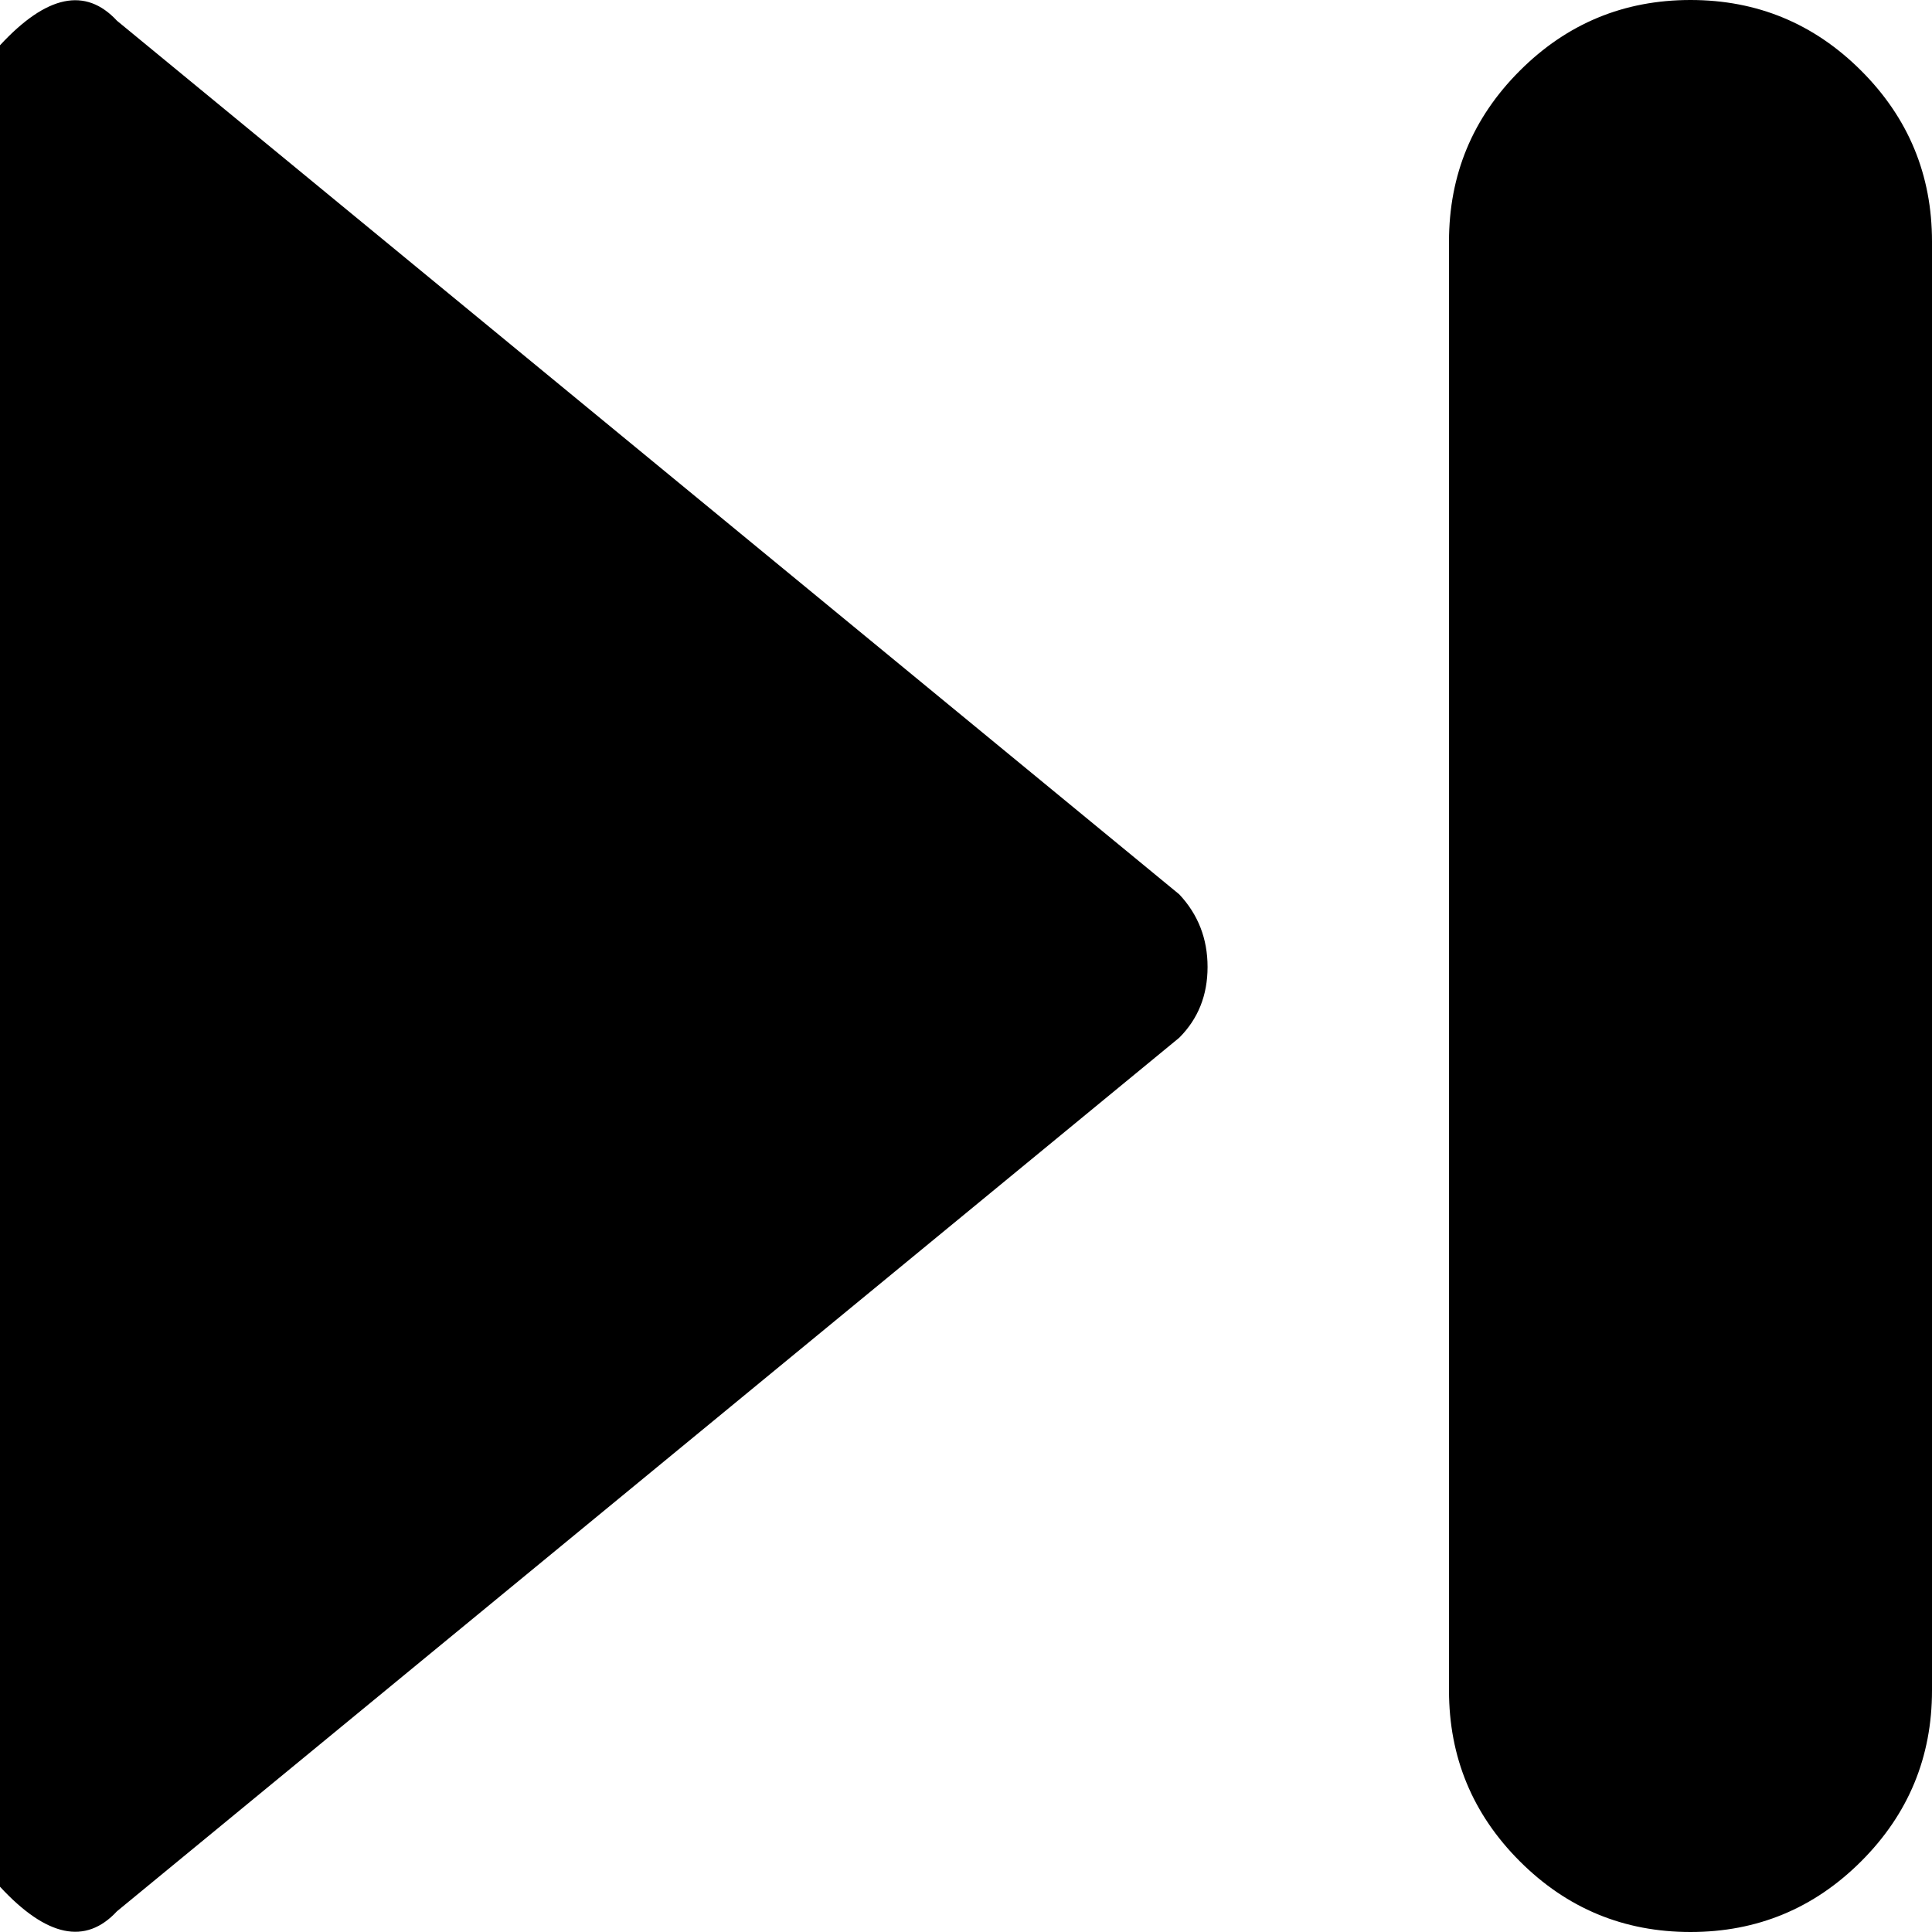 <?xml version="1.0" encoding="utf-8"?>
<!-- Generated by IcoMoon.io -->
<!DOCTYPE svg PUBLIC "-//W3C//DTD SVG 1.1//EN" "http://www.w3.org/Graphics/SVG/1.1/DTD/svg11.dtd">
<svg version="1.1" xmlns="http://www.w3.org/2000/svg" xmlns:xlink="http://www.w3.org/1999/xlink" width="32" height="32" viewBox="0 0 32 32">
<g>
</g>
	<path d="M28 32q-1.656 0-2.828-1.172t-1.172-2.828v-24q0-1.656 1.172-2.828t2.828-1.172 2.828 1.172 1.172 2.828v24q0 1.656-1.172 2.828t-2.828 1.172zM1.938 31.656q-0.781 0.844-1.938-0.406v-30.5q1.156-1.25 1.938-0.406l17.594 14.469q0.469 0.5 0.469 1.203t-0.469 1.172z" fill="#000000" />
</svg>
